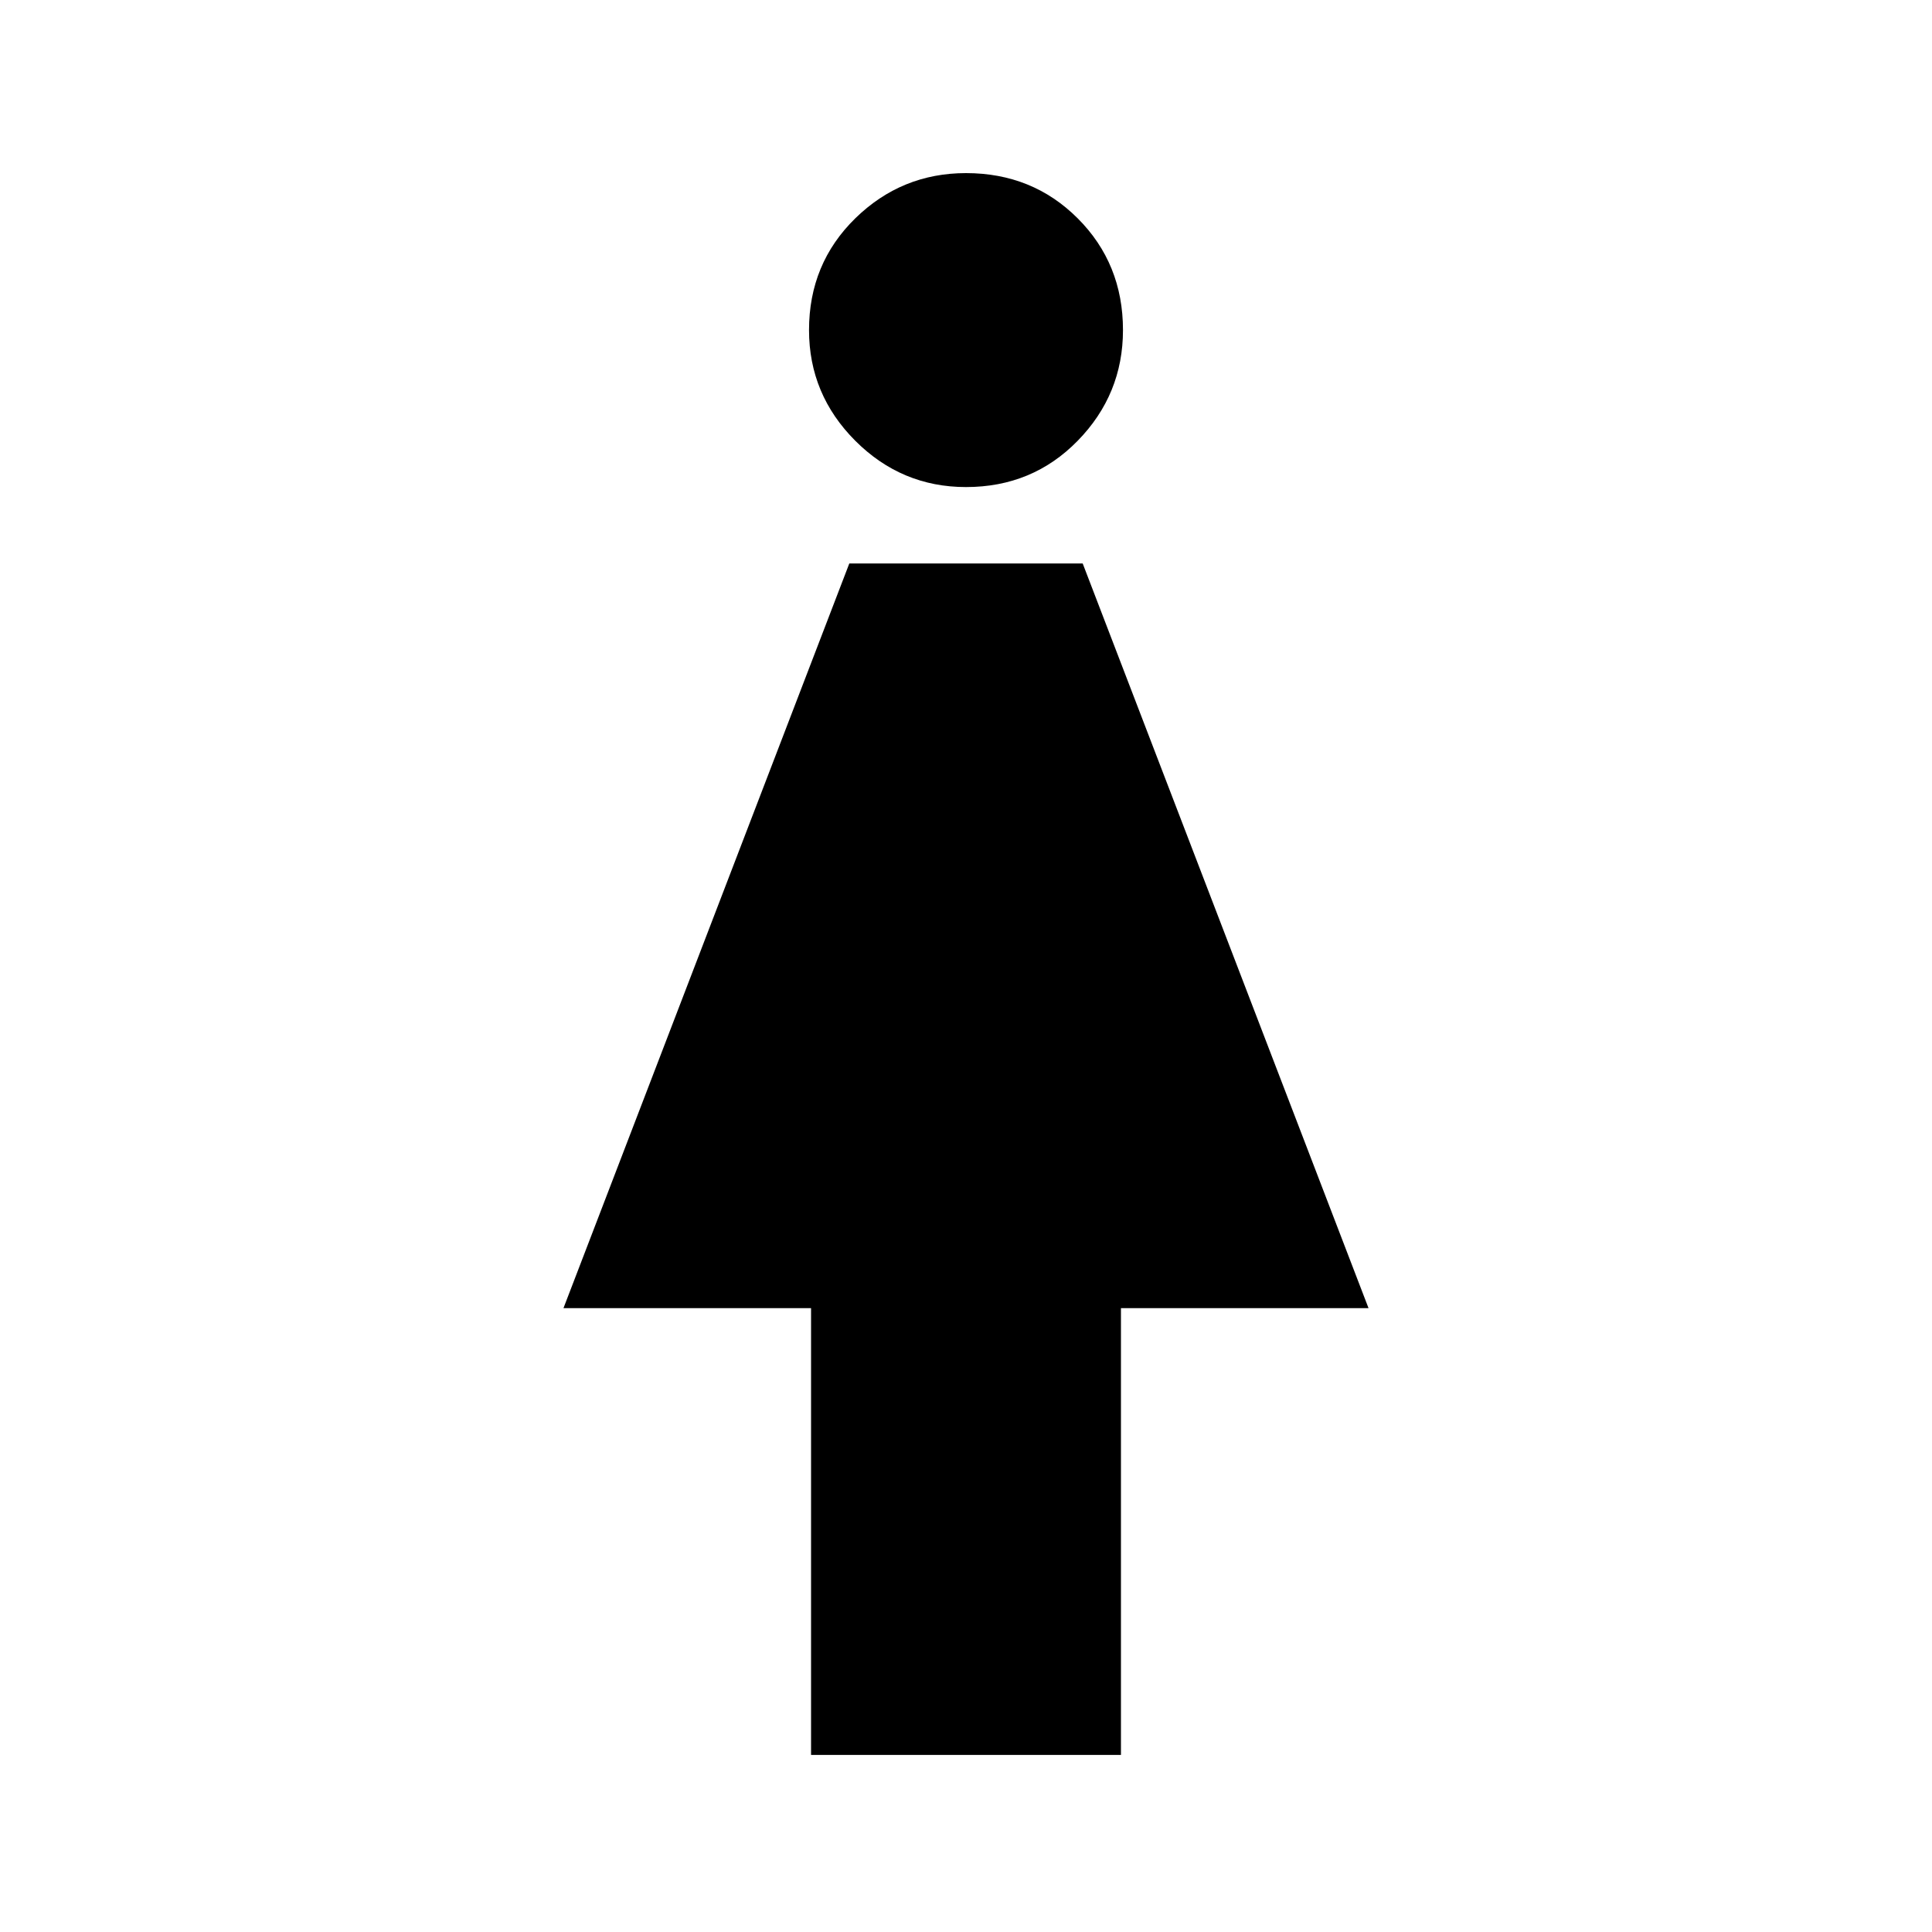 <svg xmlns="http://www.w3.org/2000/svg" height="20" width="20"><path d="M8.396 18.167V13.542H5.833L8.792 5.833H11.208L14.167 13.542H11.604V18.167ZM10 5.042Q9.333 5.042 8.854 4.563Q8.375 4.083 8.375 3.417Q8.375 2.729 8.854 2.26Q9.333 1.792 10 1.792Q10.688 1.792 11.156 2.26Q11.625 2.729 11.625 3.417Q11.625 4.083 11.156 4.563Q10.688 5.042 10 5.042Z"/></svg>